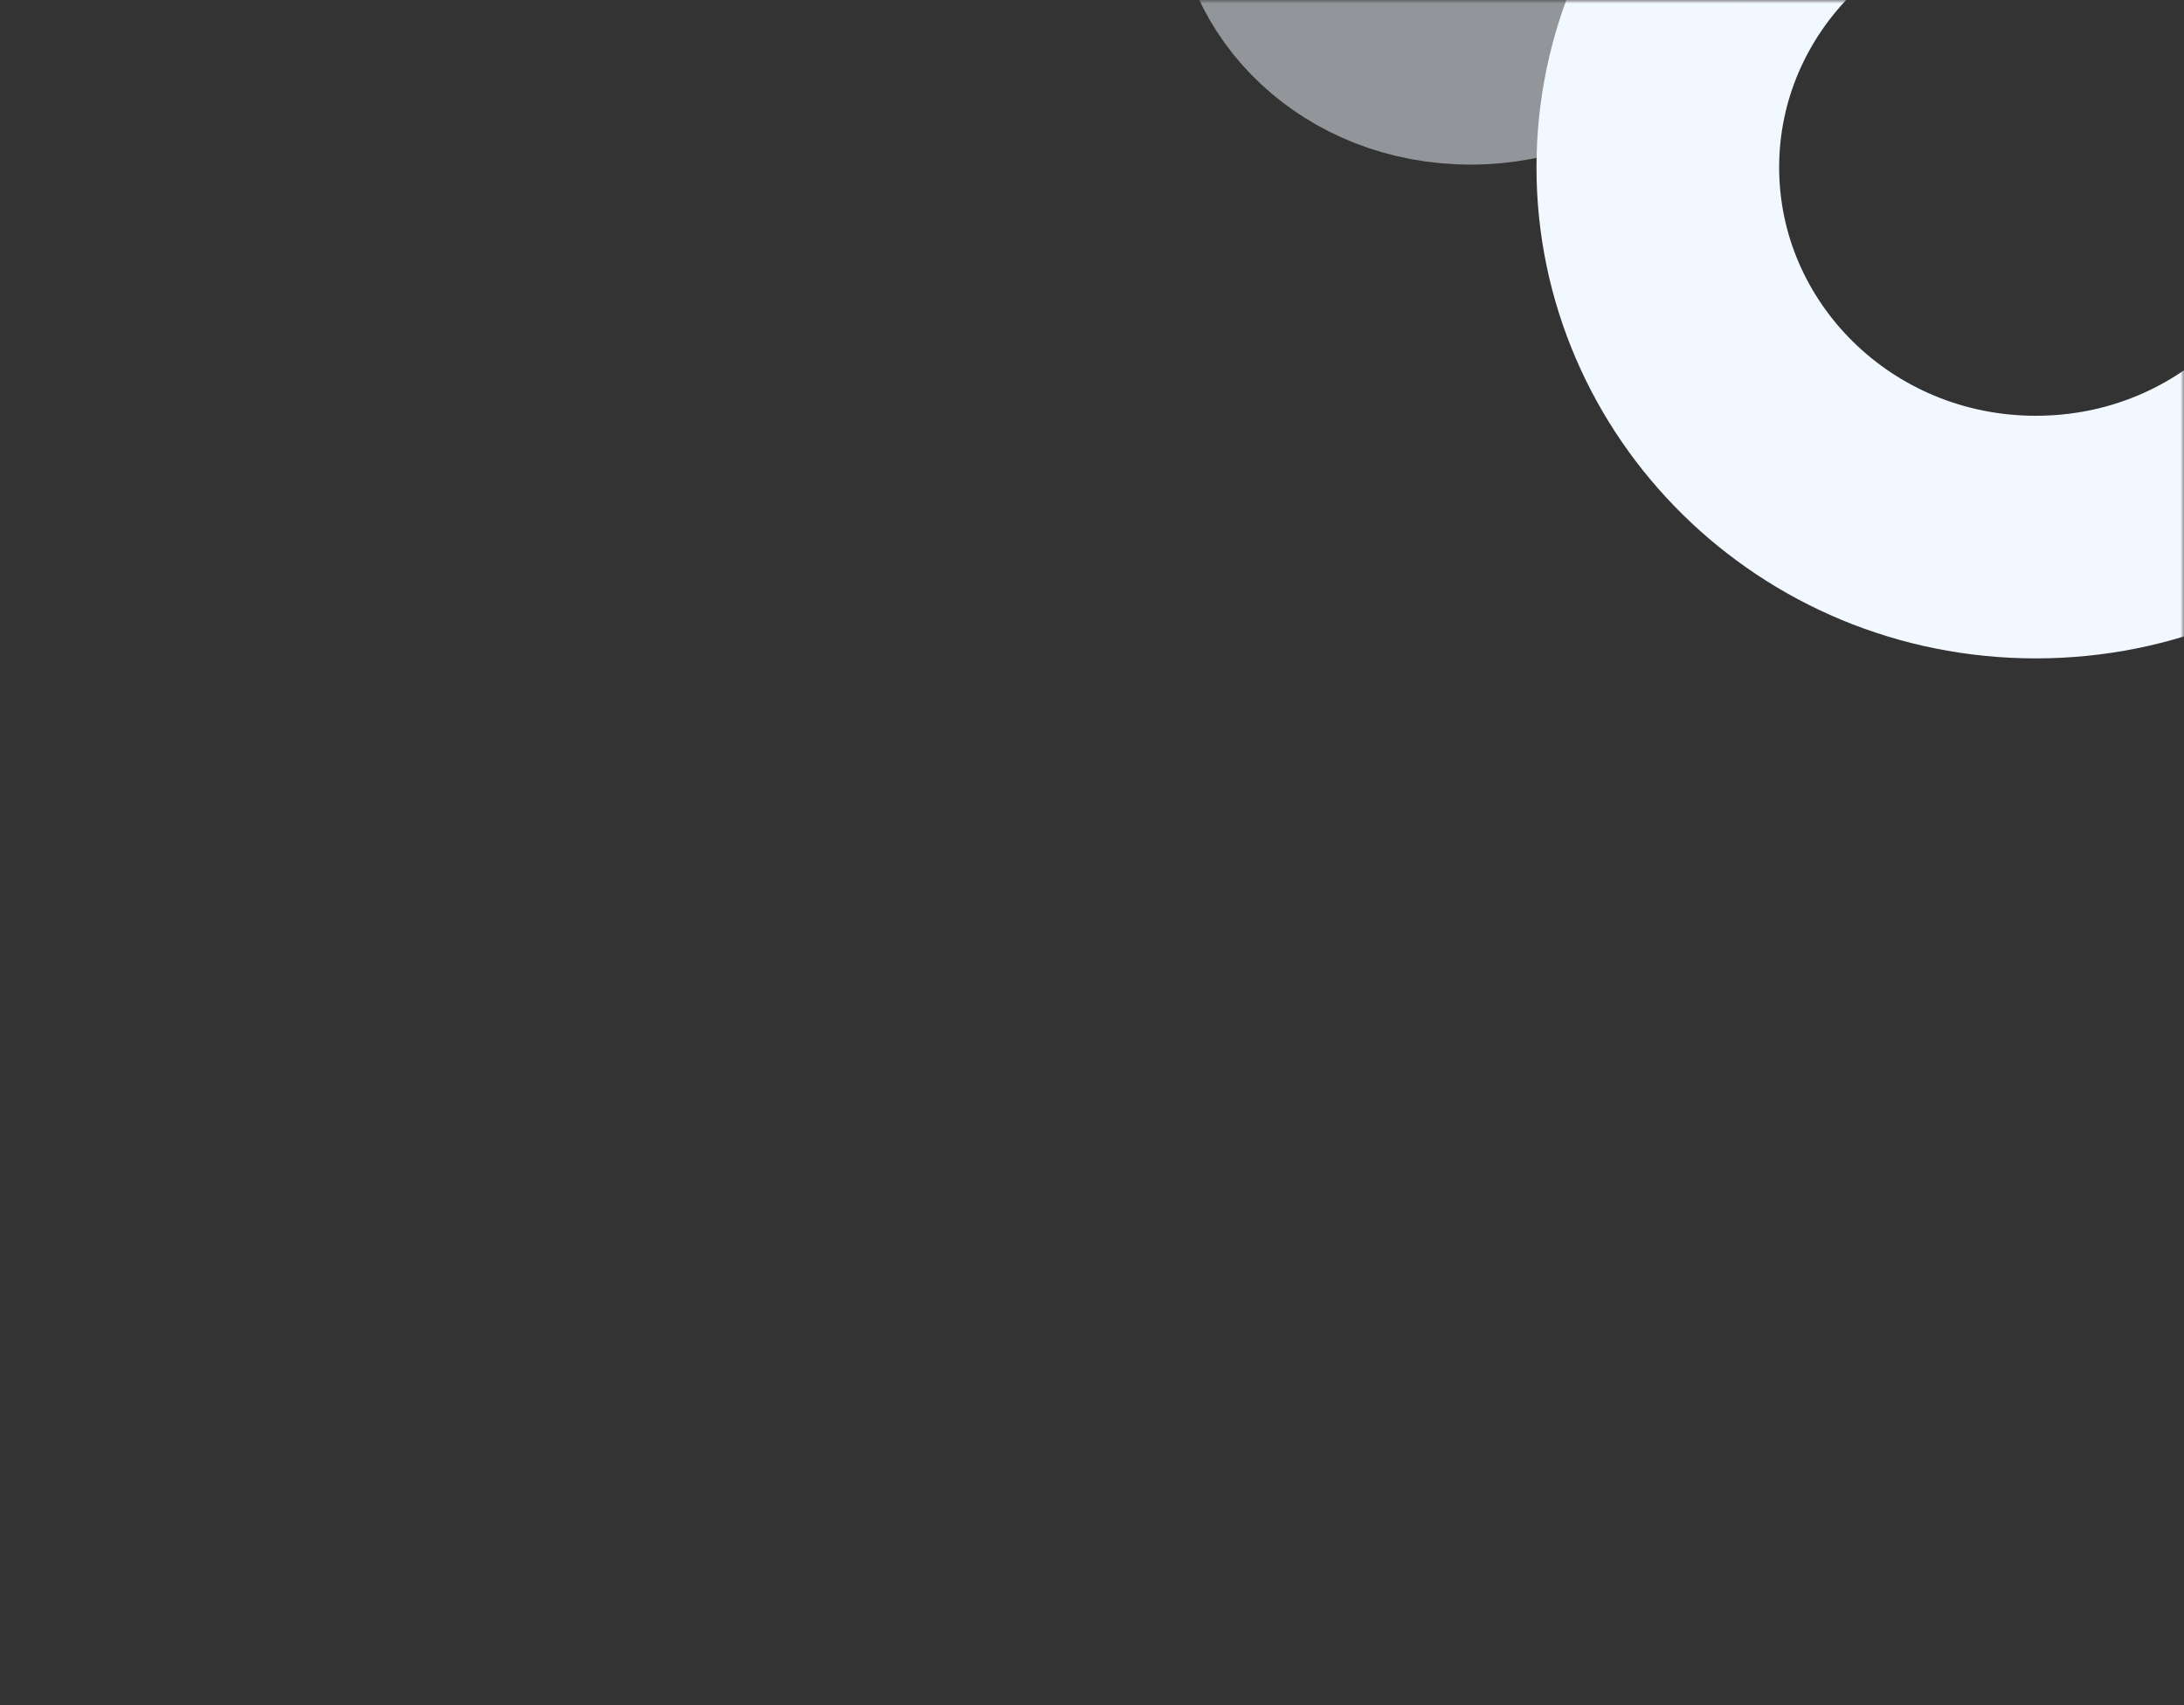 <svg width="315" height="246" viewBox="0 0 315 246" fill="none" xmlns="http://www.w3.org/2000/svg">
<rect x="0" y="0" width="315" height="246" fill="#333333" stroke="none"/>
<mask id="mask0" mask-type="alpha" maskUnits="userSpaceOnUse" x="0" y="0" width="315" height="246">
<path d="M0 0H300C308.284 0 315 6.716 315 15V230.352C315 238.636 308.284 245.352 300 245.352H0V0Z" fill="white"/>
</mask>
<g mask="url(#mask0)">
<path d="M348.153 24.14C348.153 53.323 324.018 77.475 293.631 77.475C263.243 77.475 239.108 53.323 239.108 24.14C239.108 -5.044 263.243 -29.196 293.631 -29.196C324.018 -29.196 348.153 -5.044 348.153 24.14Z" stroke="#F2F8FF" stroke-width="35"/>
<path d="M242.349 -15.829C242.349 -1.766 229.734 11.244 212.111 11.244C194.487 11.244 181.872 -1.766 181.872 -15.829C181.872 -29.893 194.487 -42.902 212.111 -42.902C229.734 -42.902 242.349 -29.893 242.349 -15.829Z" stroke="#F2F8FF" stroke-opacity="0.5" stroke-width="25"/>
</g>
</svg>
